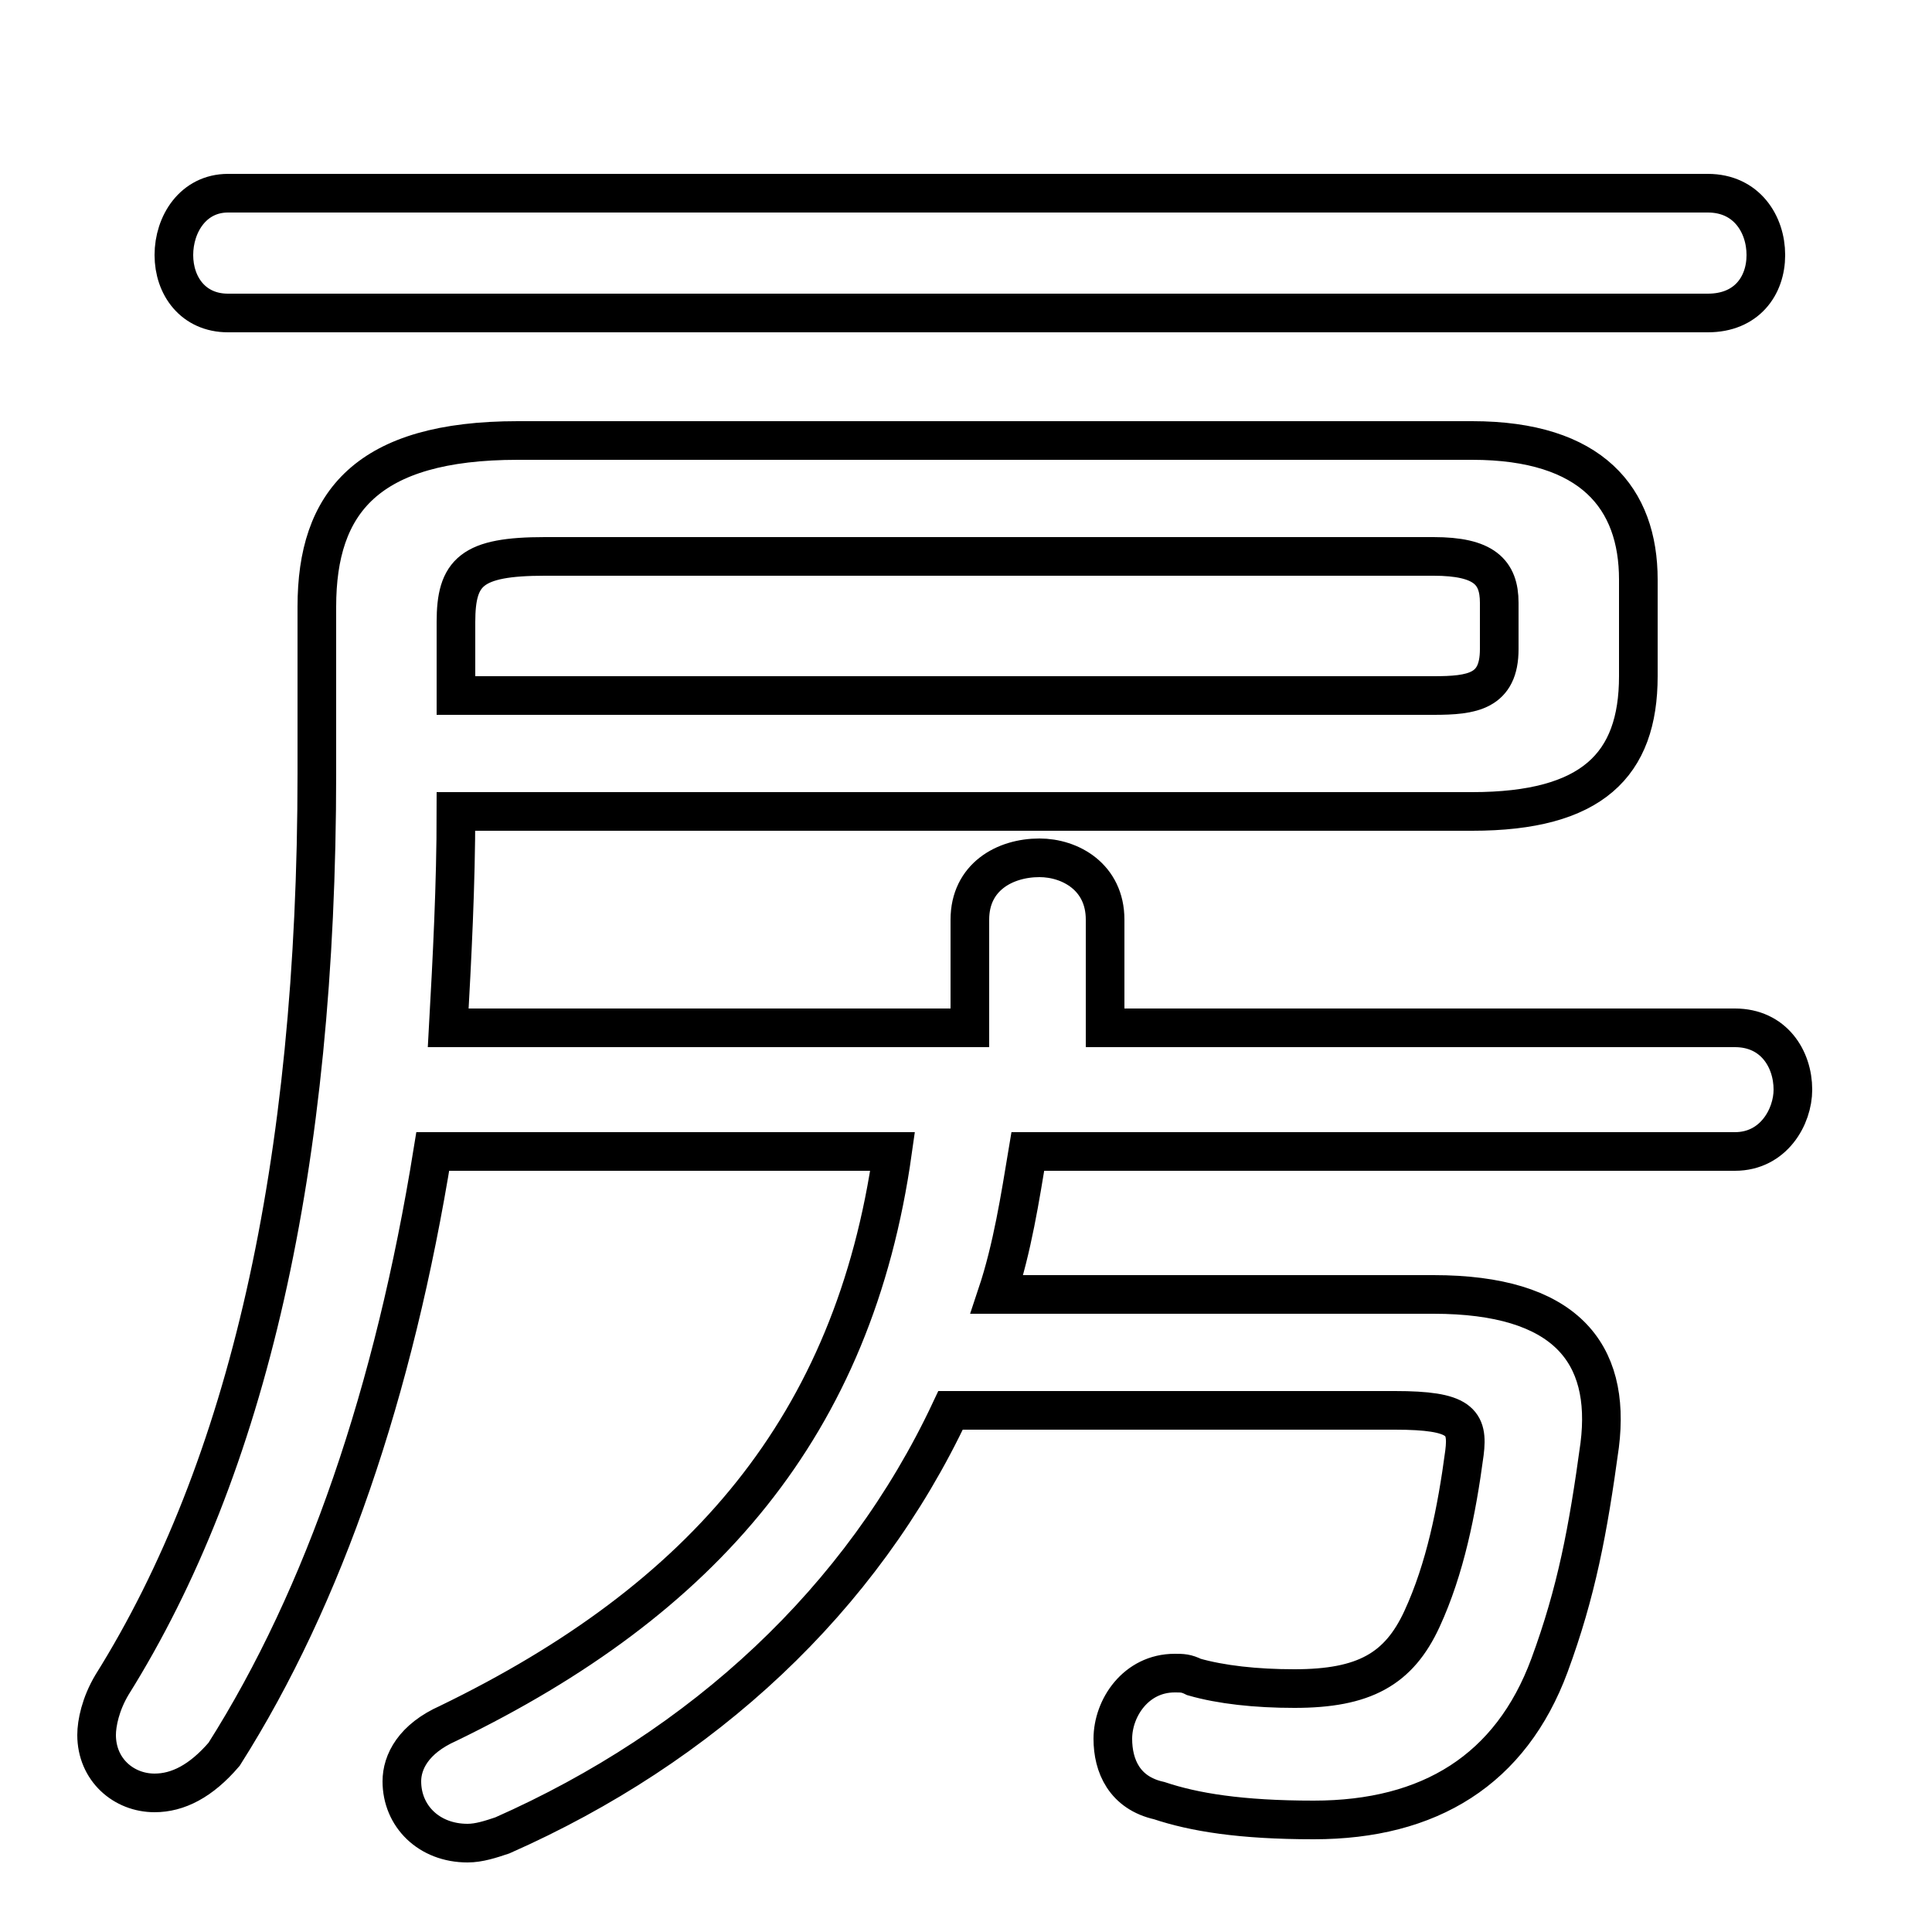<svg xmlns="http://www.w3.org/2000/svg" viewBox="0 -44.0 50.0 50.0">
    <rect x="0" y="-44.0" width="50.0" height="50.0" fill="#808080" stroke="none"/>
    <g transform="scale(1, -1)">
        <!-- ボディの枠 -->
        <rect x="0" y="-6.0" width="50.0" height="50.0"
            stroke="white" fill="white"/>
        <!-- グリフ座標系の原点 -->
        <circle cx="0" cy="0" r="5" fill="white"/>
        <!-- グリフのアウトライン -->
        <g style="fill:none;stroke:#000000;stroke-width:1;">
<path d="M 23.1 14.2 C 22.1 7.1 18.2 2.6 11.6 -0.6 C 10.7 -1.0 10.4 -1.6 10.4 -2.1 C 10.4 -3.0 11.1 -3.7 12.1 -3.7 C 12.4 -3.7 12.7 -3.6 13.0 -3.5 C 18.2 -1.2 22.3 2.6 24.6 7.5 L 36.1 7.5 C 37.8 7.5 38.0 7.2 37.9 6.4 C 37.7 4.9 37.4 3.4 36.8 2.1 C 36.2 0.8 35.3 0.3 33.5 0.3 C 32.5 0.3 31.6 0.4 30.9 0.6 C 30.7 0.7 30.6 0.7 30.4 0.7 C 29.4 0.7 28.8 -0.2 28.8 -1.0 C 28.8 -1.7 29.1 -2.4 30.0 -2.6 C 30.9 -2.9 32.1 -3.1 34.0 -3.1 C 37.0 -3.1 39.1 -1.8 40.1 0.9 C 40.8 2.8 41.1 4.4 41.4 6.6 C 41.7 9.0 40.5 10.5 37.1 10.5 L 25.8 10.5 C 26.2 11.7 26.4 13.0 26.6 14.2 L 44.9 14.2 C 45.9 14.2 46.4 15.1 46.4 15.8 C 46.4 16.6 45.9 17.4 44.9 17.4 L 28.6 17.4 L 28.6 20.2 C 28.6 21.3 27.7 21.8 26.9 21.8 C 26.0 21.8 25.1 21.3 25.1 20.2 L 25.1 17.4 L 11.6 17.4 C 11.7 19.2 11.8 21.1 11.8 23.0 L 38.1 23.0 C 41.2 23.0 42.4 24.2 42.4 26.5 L 42.4 29.0 C 42.4 31.1 41.2 32.6 38.1 32.6 L 13.4 32.6 C 9.5 32.6 8.2 31.0 8.2 28.3 L 8.2 24.0 C 8.2 13.8 6.4 6.0 2.9 0.4 C 2.6 -0.1 2.5 -0.6 2.5 -0.9 C 2.5 -1.8 3.2 -2.4 4.0 -2.4 C 4.6 -2.4 5.2 -2.1 5.8 -1.4 C 8.4 2.7 10.2 8.0 11.2 14.2 Z M 11.8 26.0 L 11.8 27.9 C 11.8 29.2 12.2 29.6 14.1 29.6 L 37.1 29.6 C 38.4 29.6 38.8 29.2 38.8 28.4 L 38.8 27.2 C 38.8 26.1 38.1 26.0 37.1 26.0 Z M 44.2 35.9 C 45.2 35.9 45.7 36.6 45.7 37.4 C 45.7 38.2 45.2 39.0 44.2 39.0 L 5.9 39.0 C 5.0 39.0 4.5 38.2 4.5 37.4 C 4.5 36.6 5.0 35.9 5.9 35.9 Z"/>
</g>
</g>
</svg>